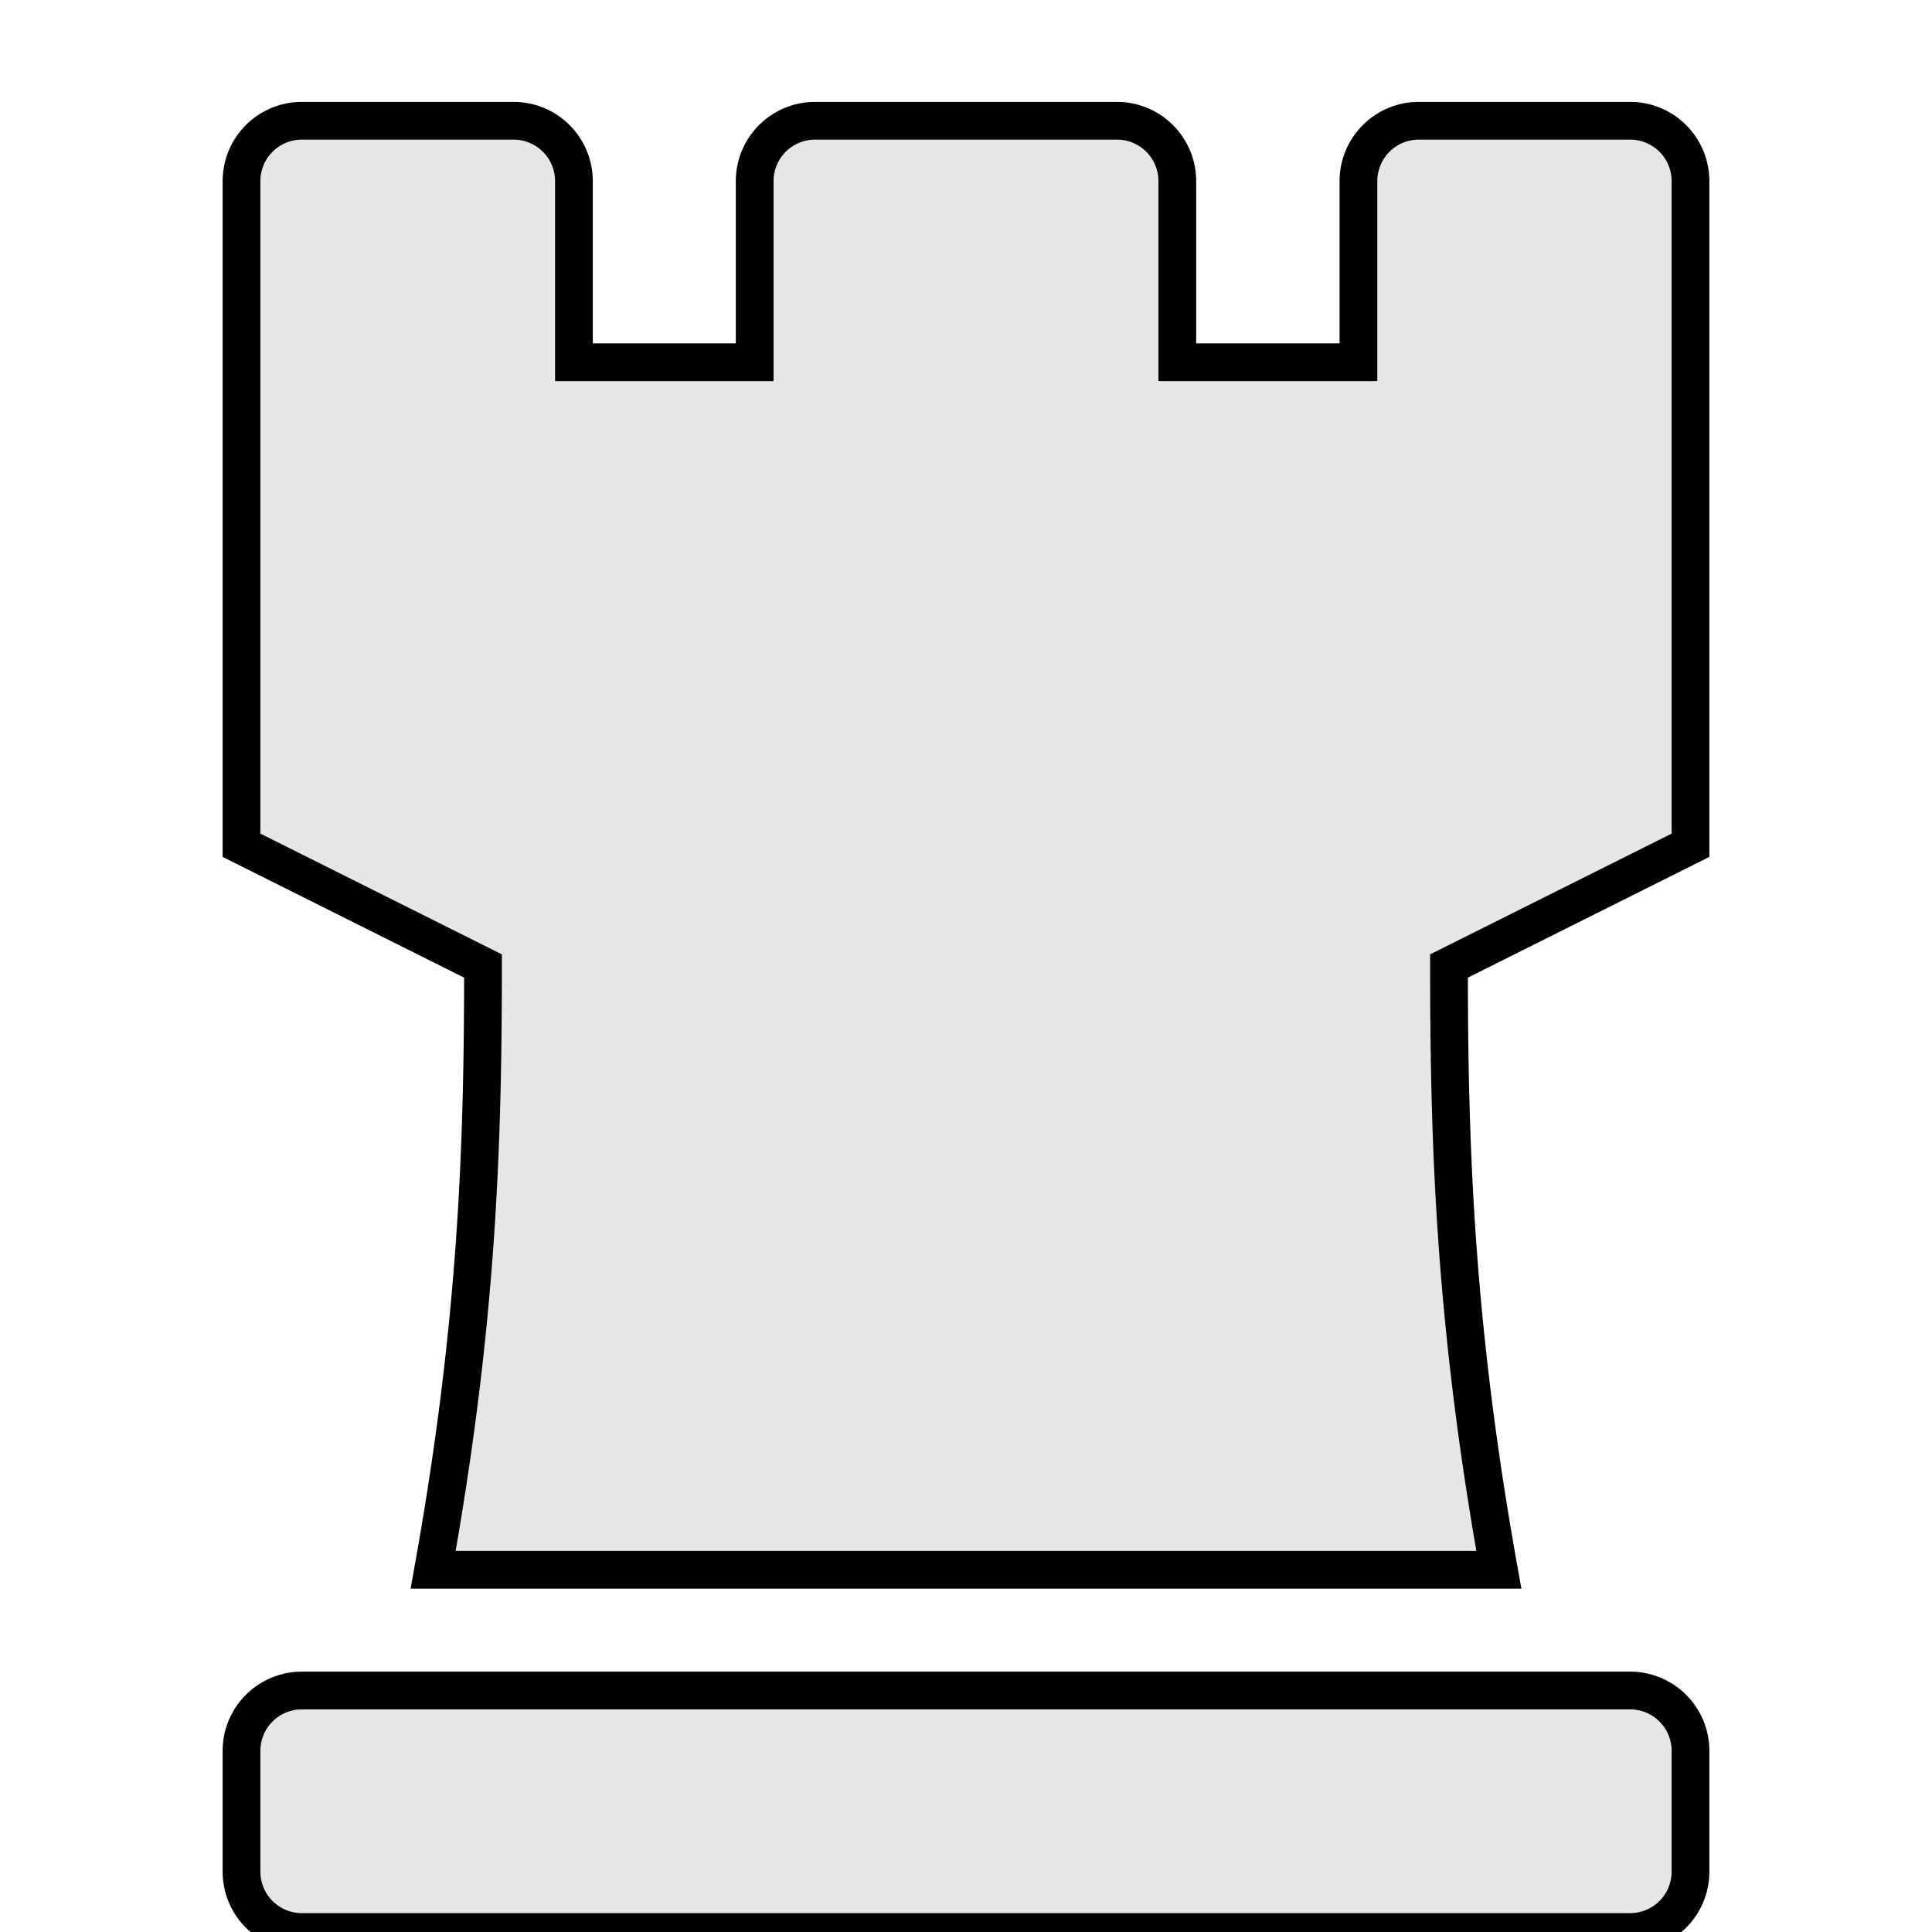<?xml version="1.0" encoding="UTF-8" standalone="no"?>
<svg
   width="512px"
   height="512px"
   viewBox="-64 0 512 512"
   version="1.1"
   id="svg4604"
   xmlns="http://www.w3.org/2000/svg"
   xmlns:svg="http://www.w3.org/2000/svg">
  <defs
     id="defs4608" />
  <g
     id="g15117">
    <path
       d="M 368,448 H 16 A 16,16 0 0 0 0,464 v 32 a 16,16 0 0 0 16,16 h 352 a 16,16 0 0 0 16,-16 v -32 a 16,16 0 0 0 -16,-16 z"
       id="path4694"
       style="fill:#e6e6e6;stroke:#000000;stroke-width:10;stroke-miterlimit:4;stroke-dasharray:none" />
    <path
       d="M 368,32 H 312 A 16,16 0 0 0 296,48 V 96 H 248 V 48 A 16,16 0 0 0 232,32 H 152 A 16,16 0 0 0 136,48 V 96 H 88.1 V 48 A 16,16 0 0 0 72.1,32 H 16 A 16,16 0 0 0 0,48 v 176 l 64,32 c 0,48.33 -1.54,95 -13.21,160 H 333.21 C 321.54,351 320,303.72 320,256 l 64,-32 V 48 A 16,16 0 0 0 368,32 Z"
       id="path4602"
       style="fill:#e6e6e6;stroke:#000000;stroke-width:10;stroke-miterlimit:4;stroke-dasharray:none" />
  </g>
</svg>

